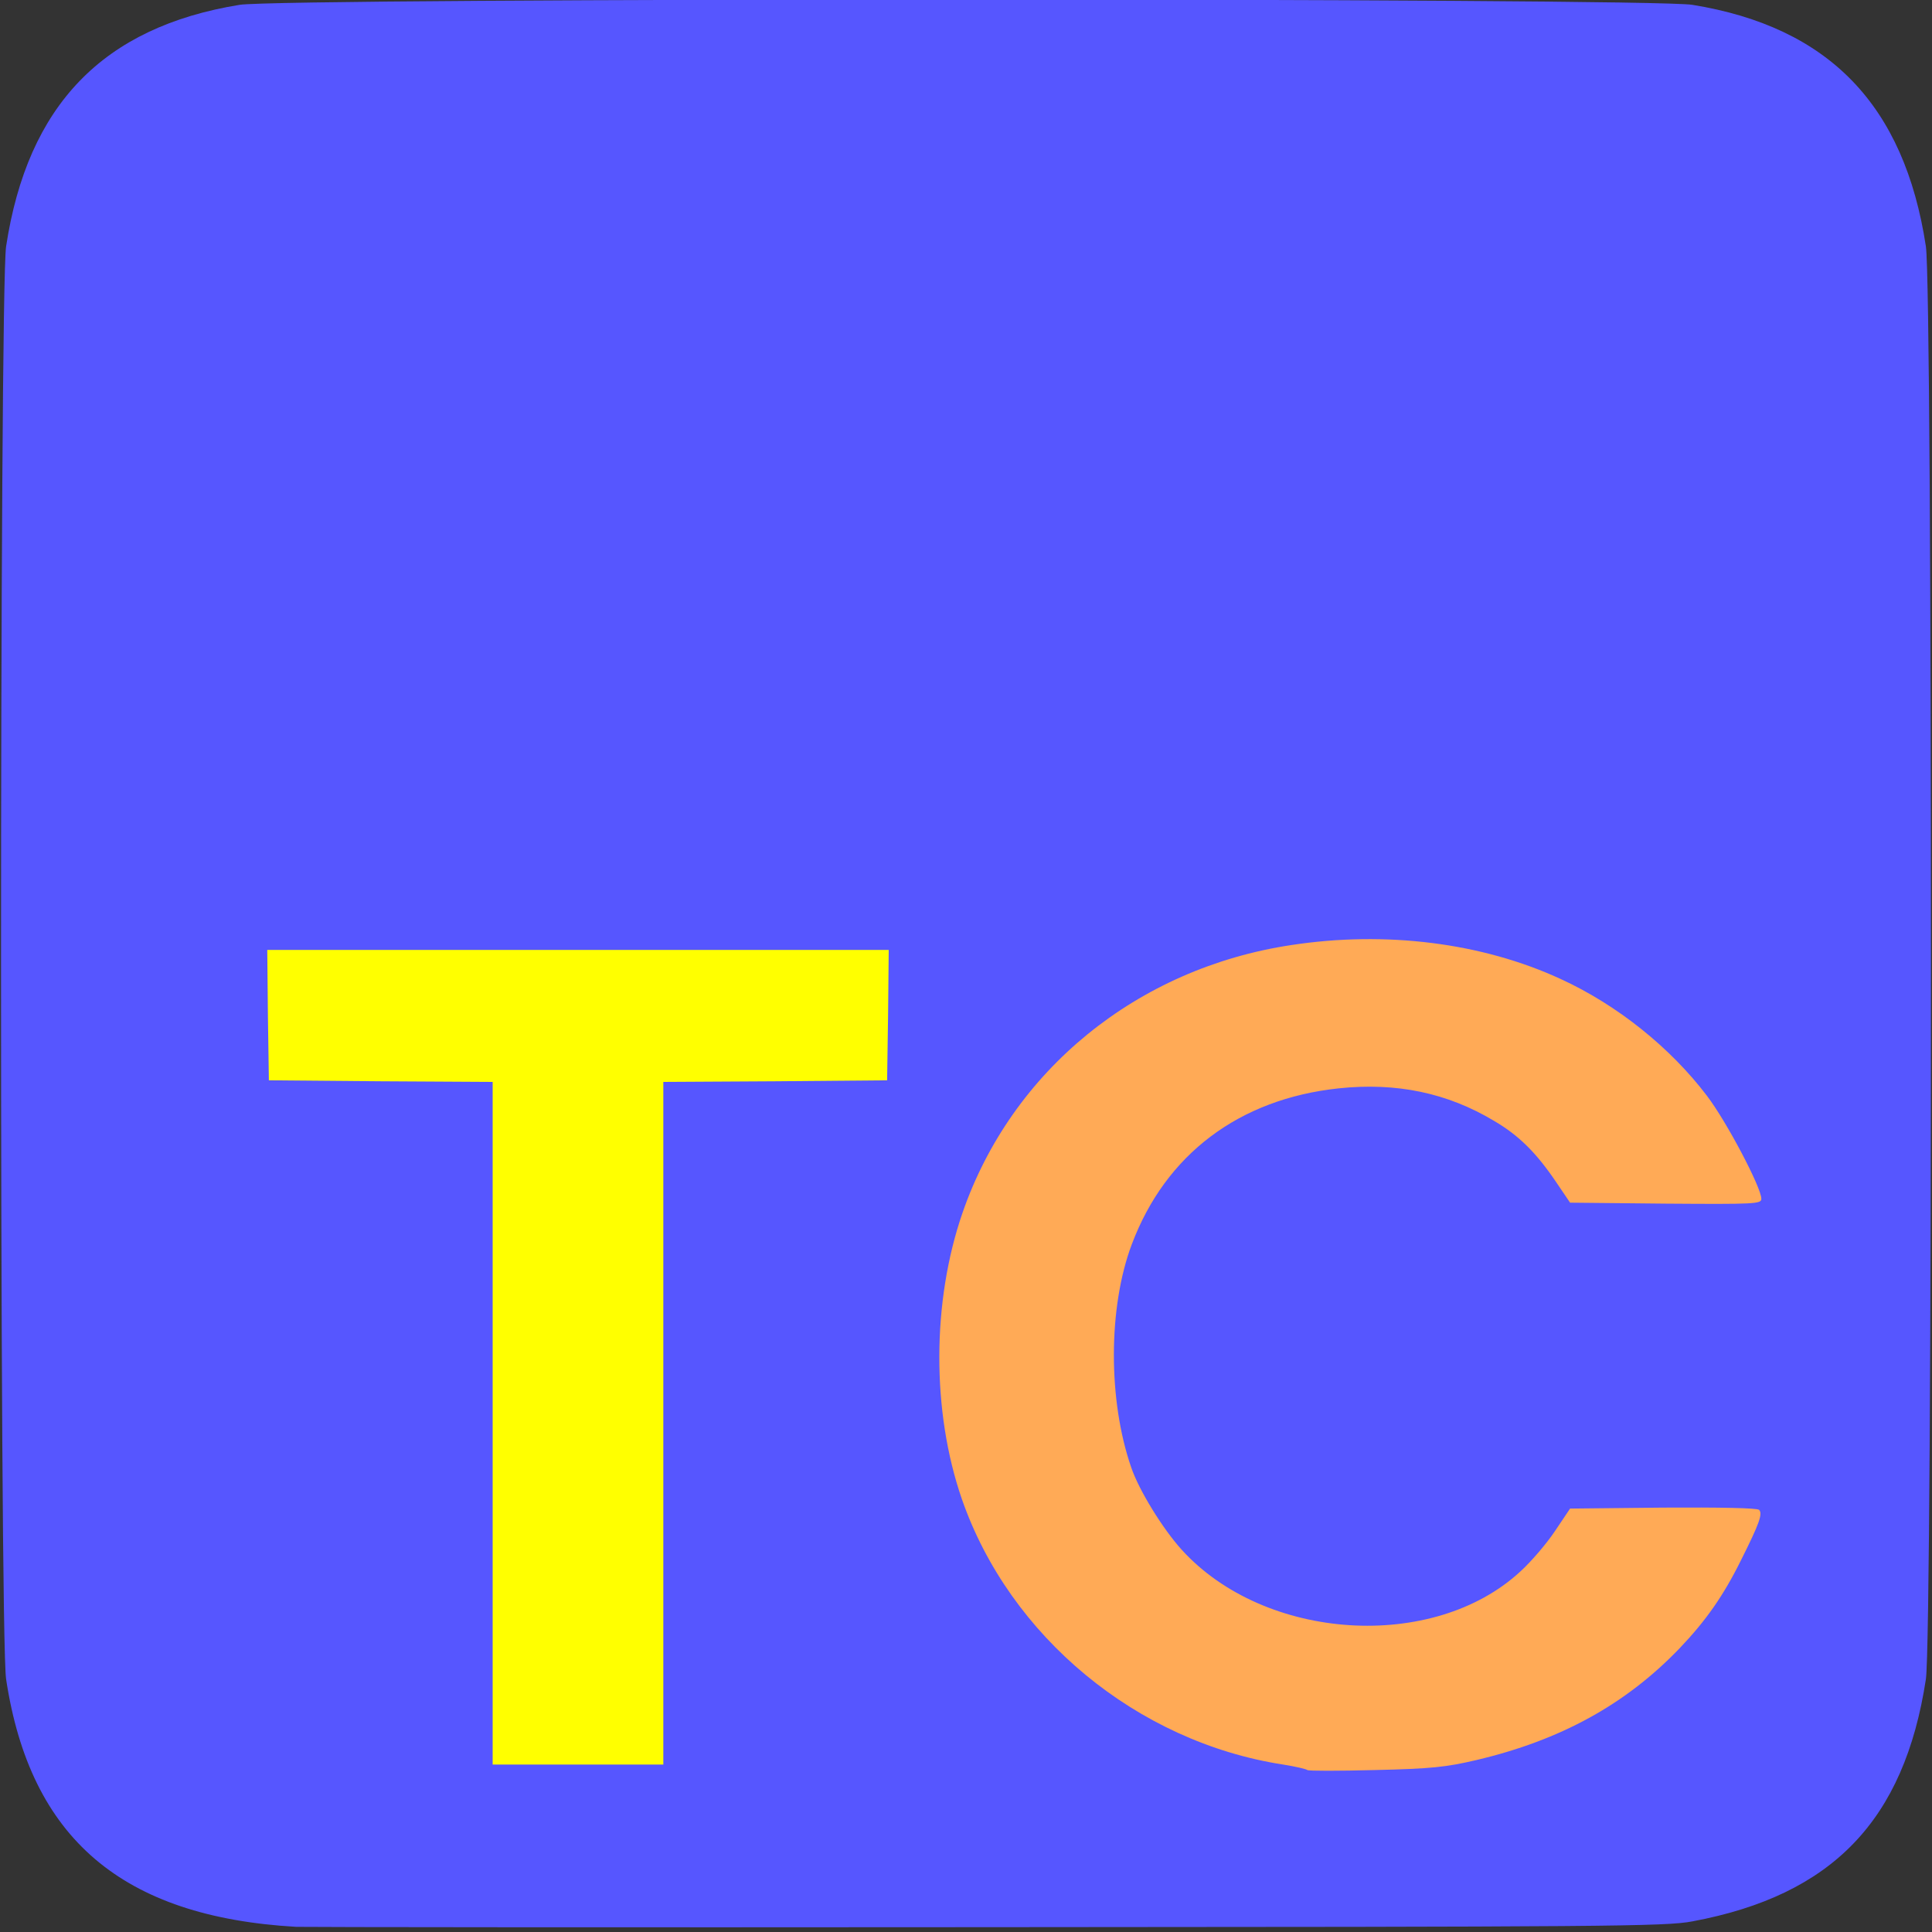 <?xml version="1.0" encoding="utf-8"?>
<!DOCTYPE svg PUBLIC "-//W3C//DTD SVG 20010904//EN" "http://www.w3.org/TR/2001/REC-SVG-20010904/DTD/svg10.dtd">
<svg version="1.0" xmlns="http://www.w3.org/2000/svg" width="600px" height="600px" viewBox="0 0 600 600" preserveAspectRatio="xMidYMid meet">
    <rect x="0" y="0" width="600" height="600" fill="#333333" stroke="none"/>
    <g fill="#5656ff">
        <path d="M92 598.4 c-54 -3.1 -82.6 -27.4 -90.1 -76.9 -2.1 -13.4 -2.1 -431.6 0 -445 6.7 -43.9 30.1 -68.1 72.5 -75 13.7 -2.2 437.5 -2.2 451.2 0 42.4 6.9 65.8 31.1 72.5 75 2.1 13.4 2.1 431.6 0 445 -6.7 43.9 -29.1 67.1 -72.5 75.2 -8.3 1.6 -26.6 1.7 -218.6 1.8 -115.2 0.1 -212 0 -215 -0.1z m363.5 -54.8 c26.2 -6.2 46.4 -17.3 63.1 -34.7 3.9 -4.1 8.9 -10.1 11.1 -13.4 4.4 -6.6 12.3 -21.5 12.3 -23.4 0 -0.8 -6.8 -1.1 -25.7 -0.9 l-25.7 0.3 -4.7 7 c-13.5 19.9 -33.2 29.5 -60.3 29.5 -33.4 0 -57.2 -12.5 -71.5 -37.4 -5.1 -8.9 -6.6 -13 -9.2 -24.6 -2.4 -10.8 -2.6 -36.7 -0.4 -48.1 5.4 -28.4 23 -49.7 48.7 -58.7 17.8 -6.3 43.3 -6.5 60.3 -0.5 14.5 5.1 24.1 12.5 32.7 25.3 l4.4 6.5 25.7 0.3 c17.3 0.1 25.7 -0.1 25.7 -0.8 0 -2.6 -9.4 -19.5 -15 -26.8 -22.4 -29.8 -60.7 -48.2 -100.4 -48.4 -64.2 -0.2 -115.7 40 -129.3 100.9 -2.5 11.3 -2.5 40.7 0.1 51.8 5.7 24.4 16.4 43.8 33.5 61.4 17.9 18.3 44.9 32.1 70.6 36.1 3.8 0.6 7.2 1.4 7.5 1.7 0.3 0.3 8.4 0.3 18 0 14.1 -0.4 19.6 -1 28.5 -3.1z m-252.5 -104.6 l0 -106 34.8 -0.2 34.7 -0.3 0.3 -17.2 0.2 -17.3 -93.5 0 -93.5 0 0.2 17.3 0.3 17.2 34.8 0.3 34.7 0.2 0 106 0 106 23.5 0 23.5 0 0 -106z" />
    </g>
    <g fill="#ffaa56">
        <path d="M406 549.7 c-0.3 -0.3 -3.7 -1.1 -7.5 -1.7 -45.4 -7 -85 -39.8 -99.8 -82.5 -9.4 -27.2 -9.3 -61.3 0.2 -88.8 15.3 -44.3 54.3 -76 102.1 -83.2 29.4 -4.5 59.3 -0.7 83.6 10.5 17.7 8.1 34.2 21.4 45.5 36.3 6.1 8 16.9 28.5 16.9 32 0 1.6 -1.9 1.7 -29.7 1.5 l-29.7 -0.3 -4.4 -6.5 c-6.1 -9 -11.5 -14.4 -19.2 -18.9 -14.5 -8.7 -30.3 -12 -48.3 -10.1 -30.9 3.3 -53.7 20.5 -64.2 48.4 -7.4 19.6 -7.4 48.5 -0.2 69.3 2.4 7.1 9.8 19.1 15.7 25.6 25.8 28.4 78.1 31.8 105.2 6.7 3.3 -3 8.1 -8.6 10.7 -12.5 l4.7 -7 28.9 -0.3 c17.5 -0.1 29.2 0.1 29.8 0.7 1.2 1.2 0 4.4 -5.6 15.6 -5.5 11.1 -10.9 18.8 -19.1 27.4 -16.6 17.3 -36.8 28.5 -63.1 34.7 -9.4 2.2 -14 2.7 -31.5 3.1 -11.3 0.3 -20.7 0.3 -21 0z" />
    </g>
    <g fill="#ffff00">
        <path d="M153 442 l0 -106 -34.7 -0.2 -34.8 -0.3 -0.3 -20.2 -0.2 -20.3 96.5 0 96.5 0 -0.2 20.3 -0.3 20.2 -34.7 0.3 -34.8 0.2 0 106 0 106 -26.5 0 -26.5 0 0 -106z" />
    </g>
</svg>